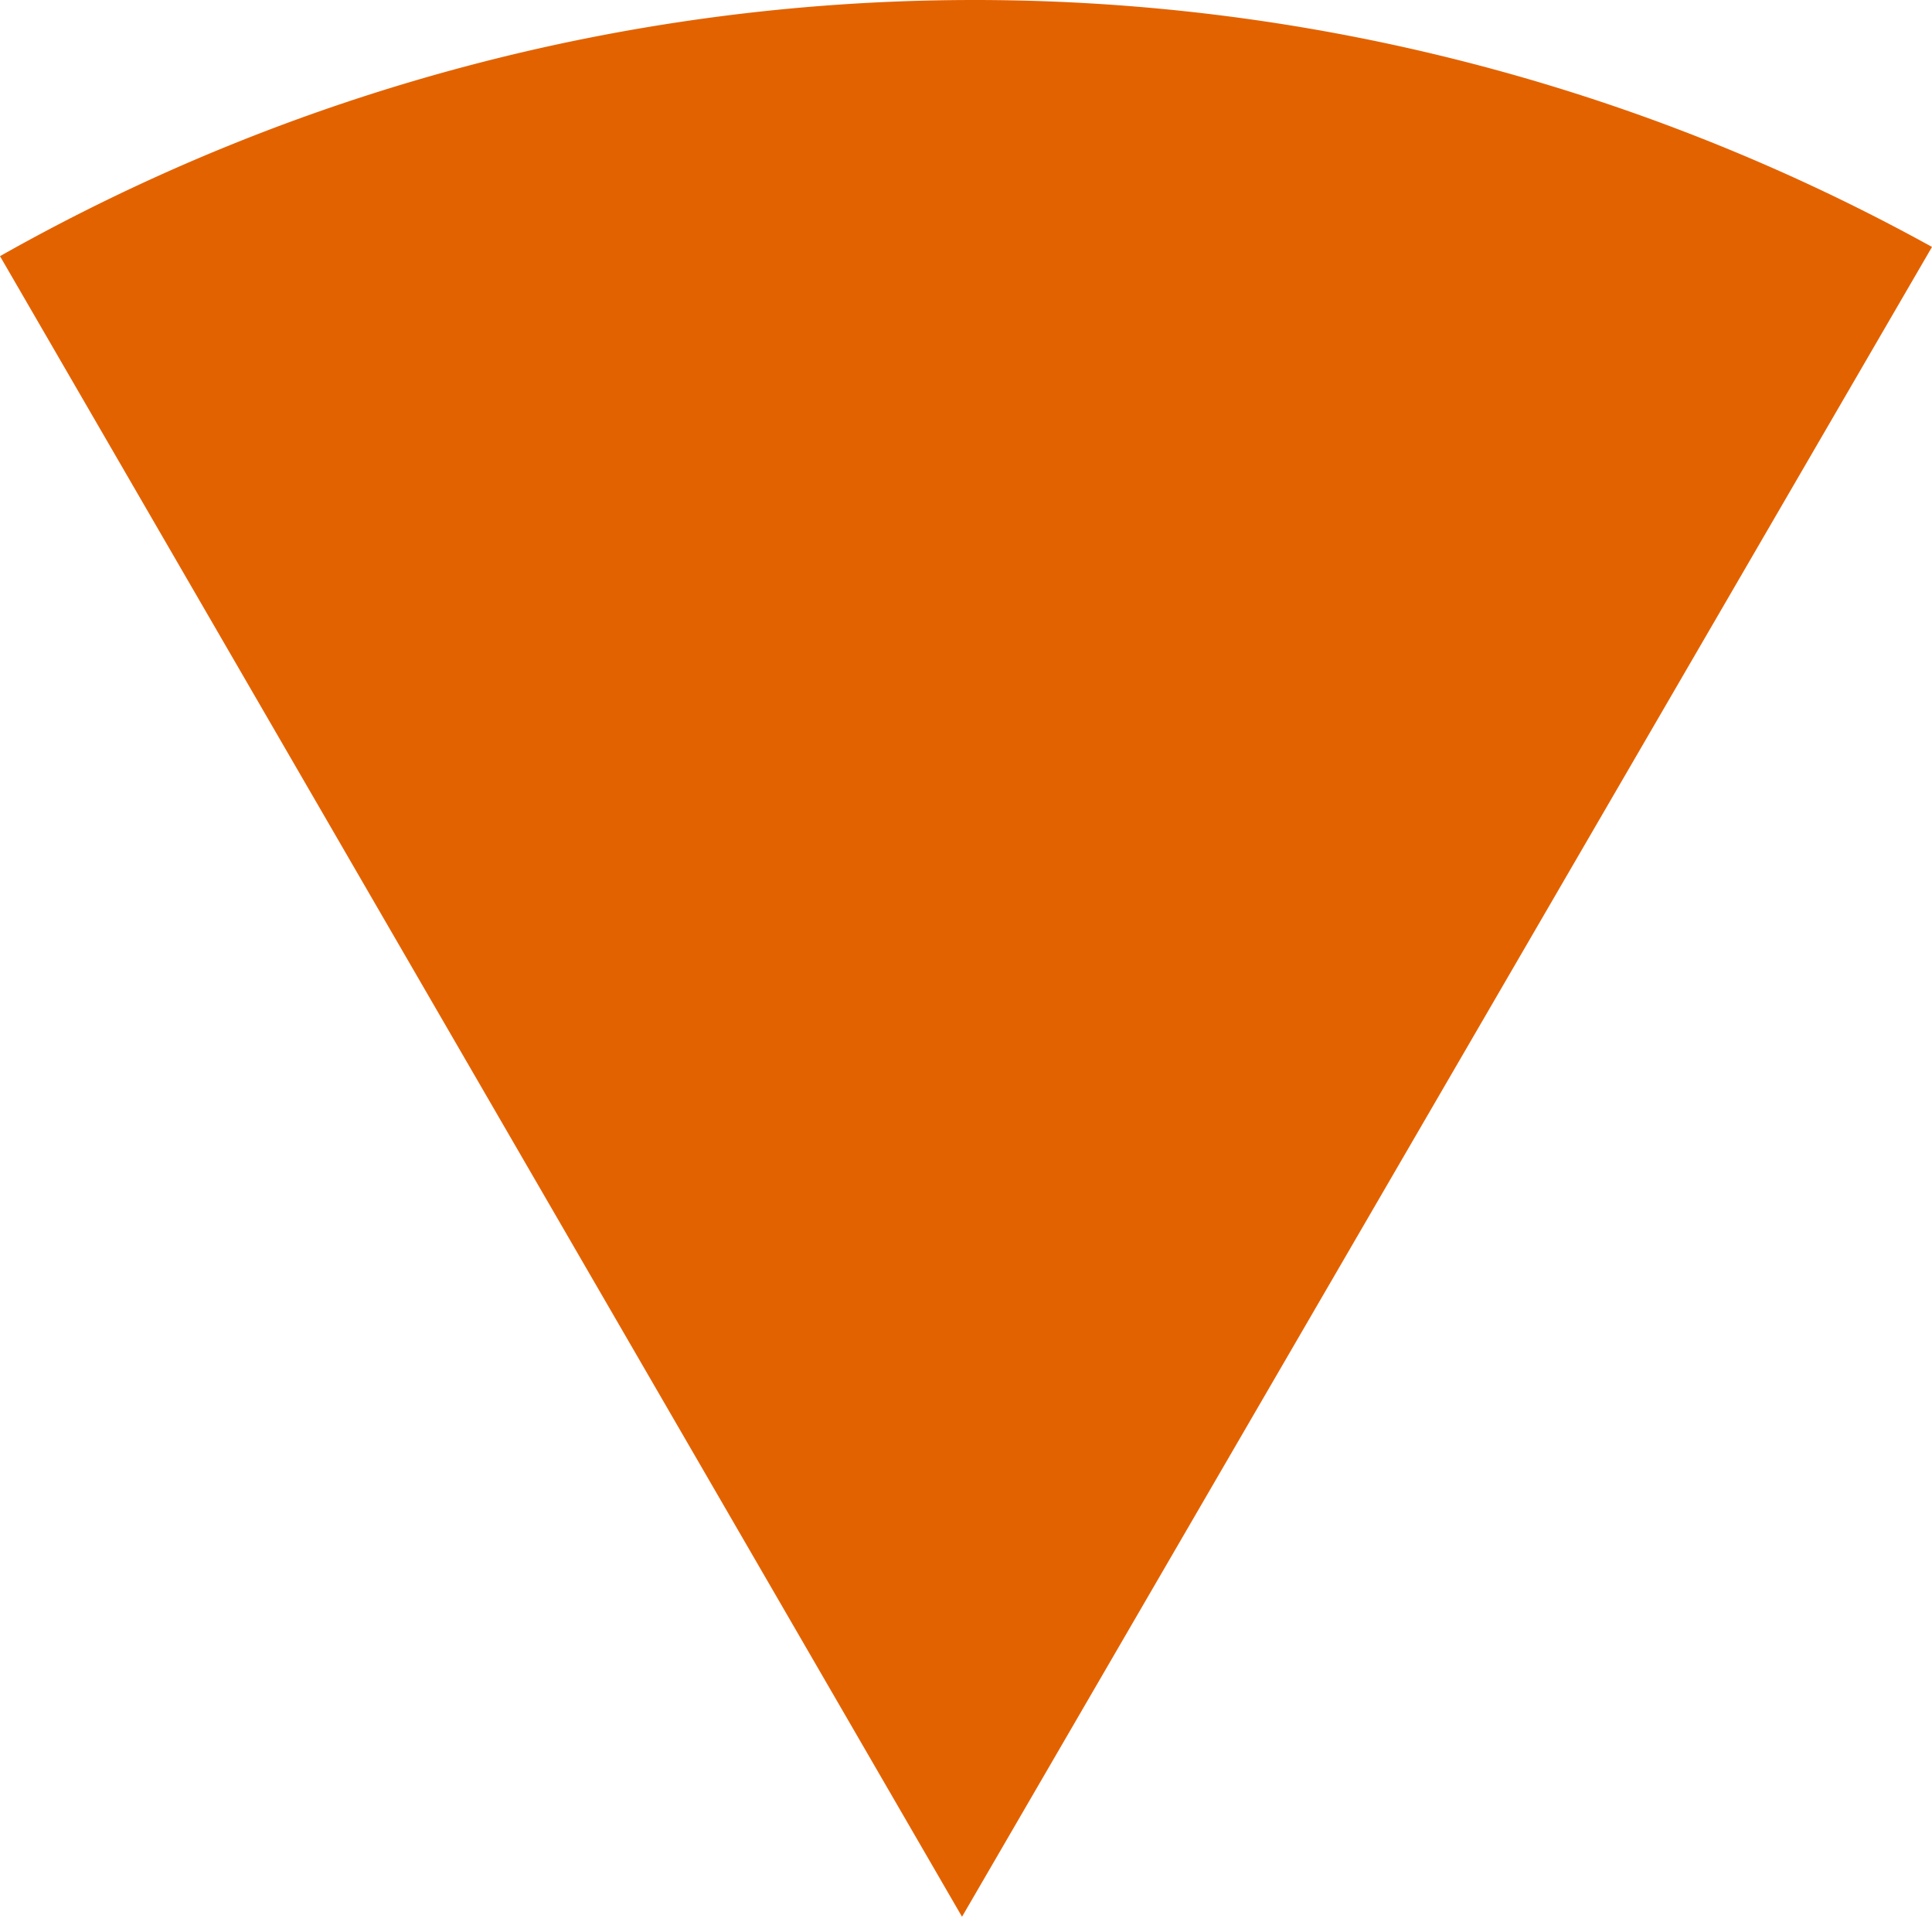 <svg xmlns="http://www.w3.org/2000/svg" width="269.59" height="267.396" viewBox="0 0 269.59 267.396">
  <path id="Path_1097" data-name="Path 1097" d="M259.712,267.4,395.063,34.451a276.455,276.455,0,0,0-269.59,1.285Z" transform="translate(-125.473 -0.001)" fill="#e36200"/>
</svg>
